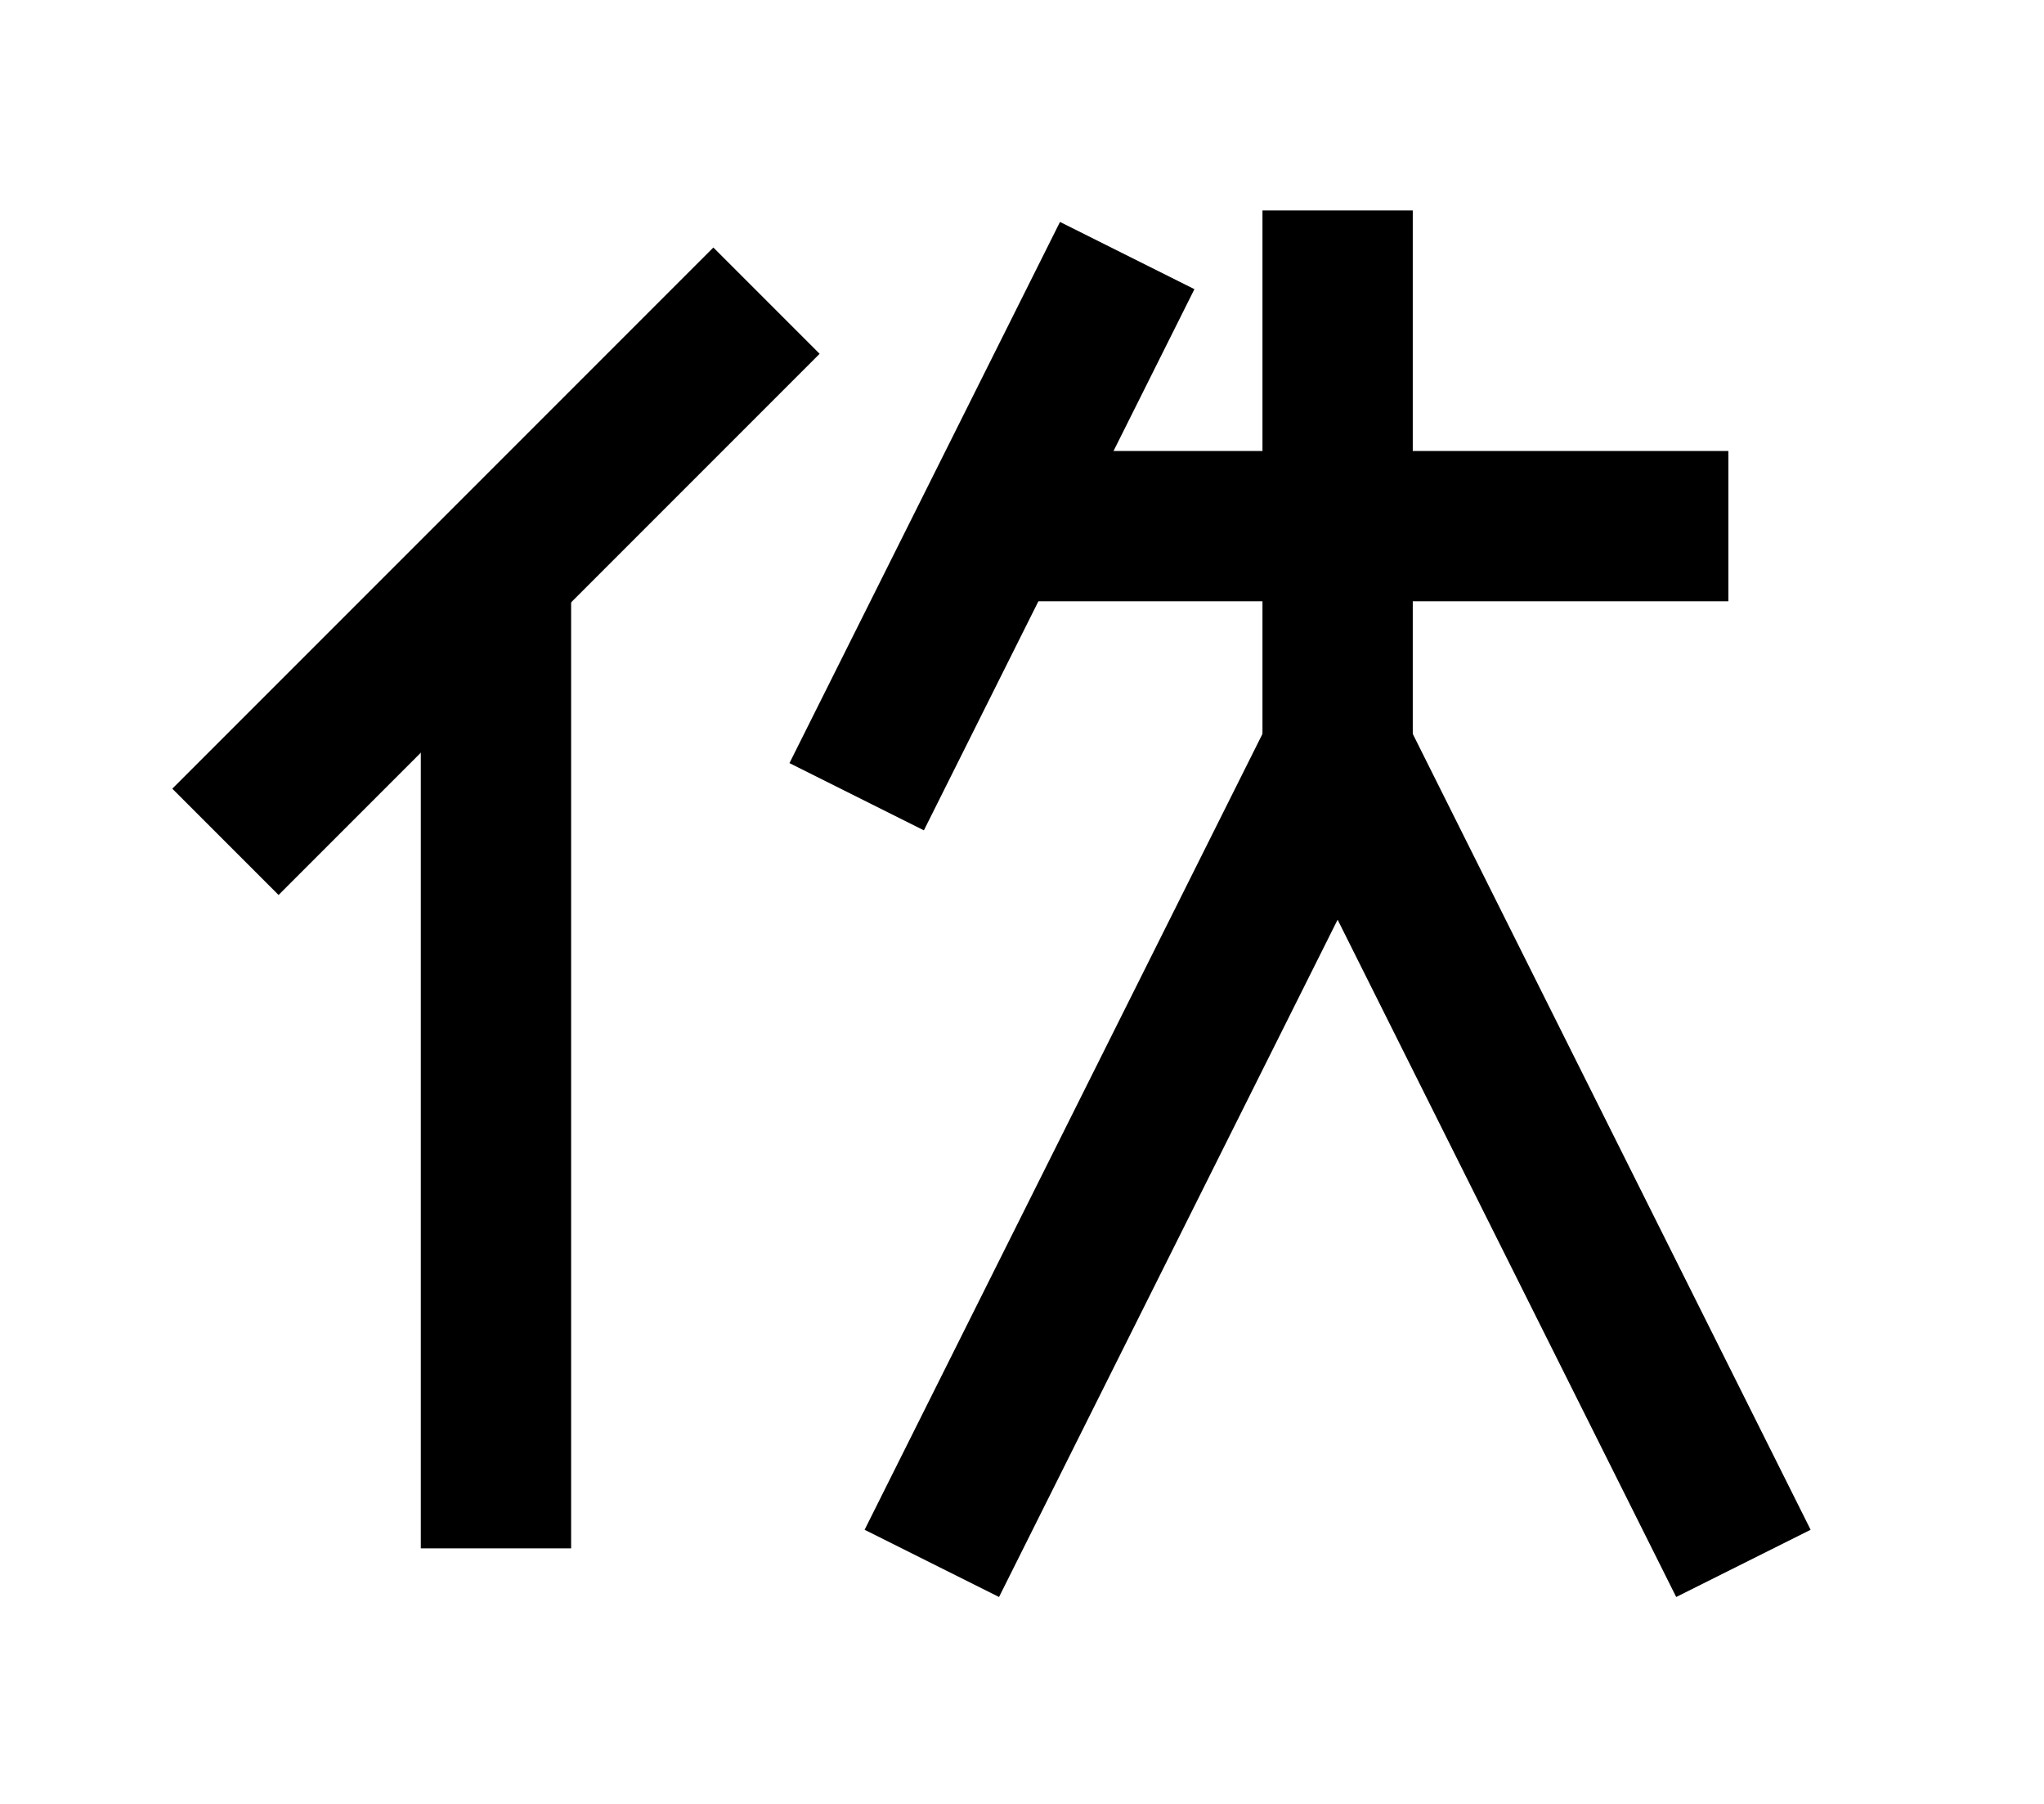 <?xml version="1.0" encoding="UTF-8"?>
<svg width="136mm" height="120mm" version="1.1" viewBox="0 0 136 120" xmlns="http://www.w3.org/2000/svg">
    <g stroke="#000" stroke-width="10" fill="none">
        <g id="glyph">
            <path d="m33 103v-65"></path>
            <path d="m51 20l-36 36"></path>

            <path d="m75 17l -18 36"></path>
            <path d="m66 35h 49"></path>
            <path d="m89 50 -27 54"></path>
            <path d="m89 50v-36"></path>
            <path d="m89 50 27 54"></path>
        </g>
    </g>
</svg>